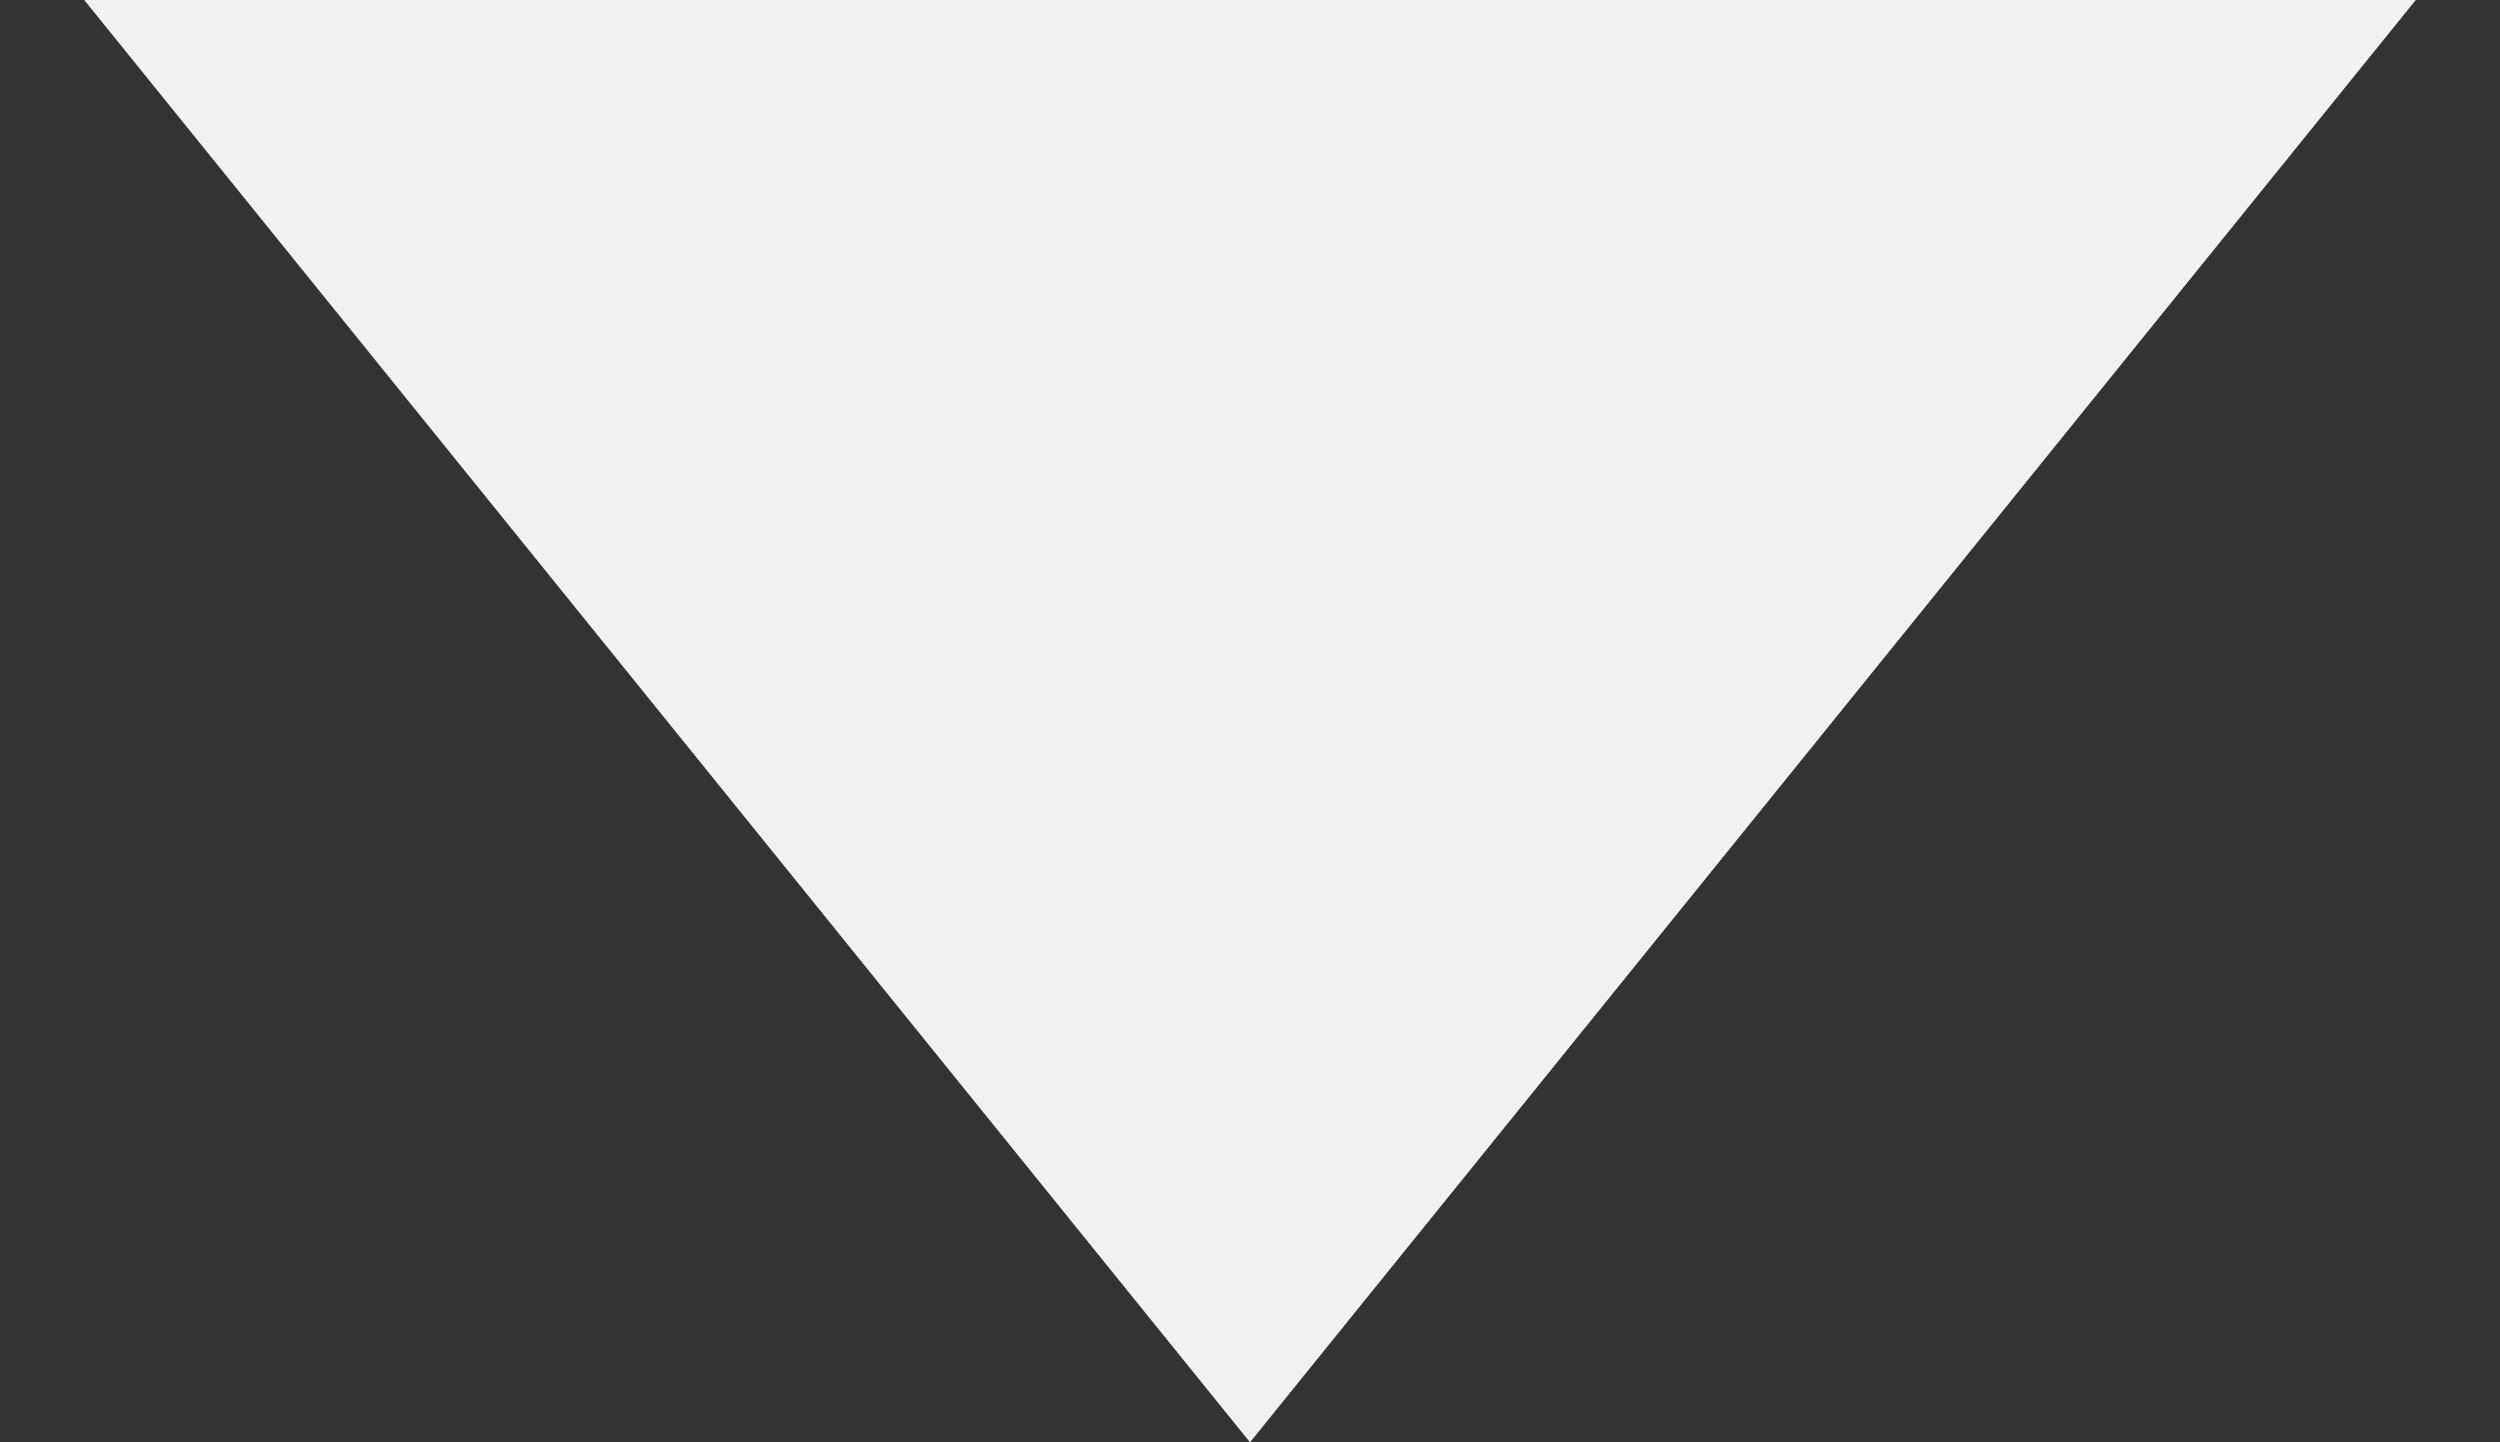 <svg width="26" height="15" viewBox="0 0 26 15" fill="none" xmlns="http://www.w3.org/2000/svg">
<rect x="0" y="0" width="26" height="15" fill="#333333" stroke="none"/>
<path d="M13 15L0.876 2.28386e-06L25.124 1.63974e-07L13 15Z" fill="#F1F1F1"/>
</svg>
